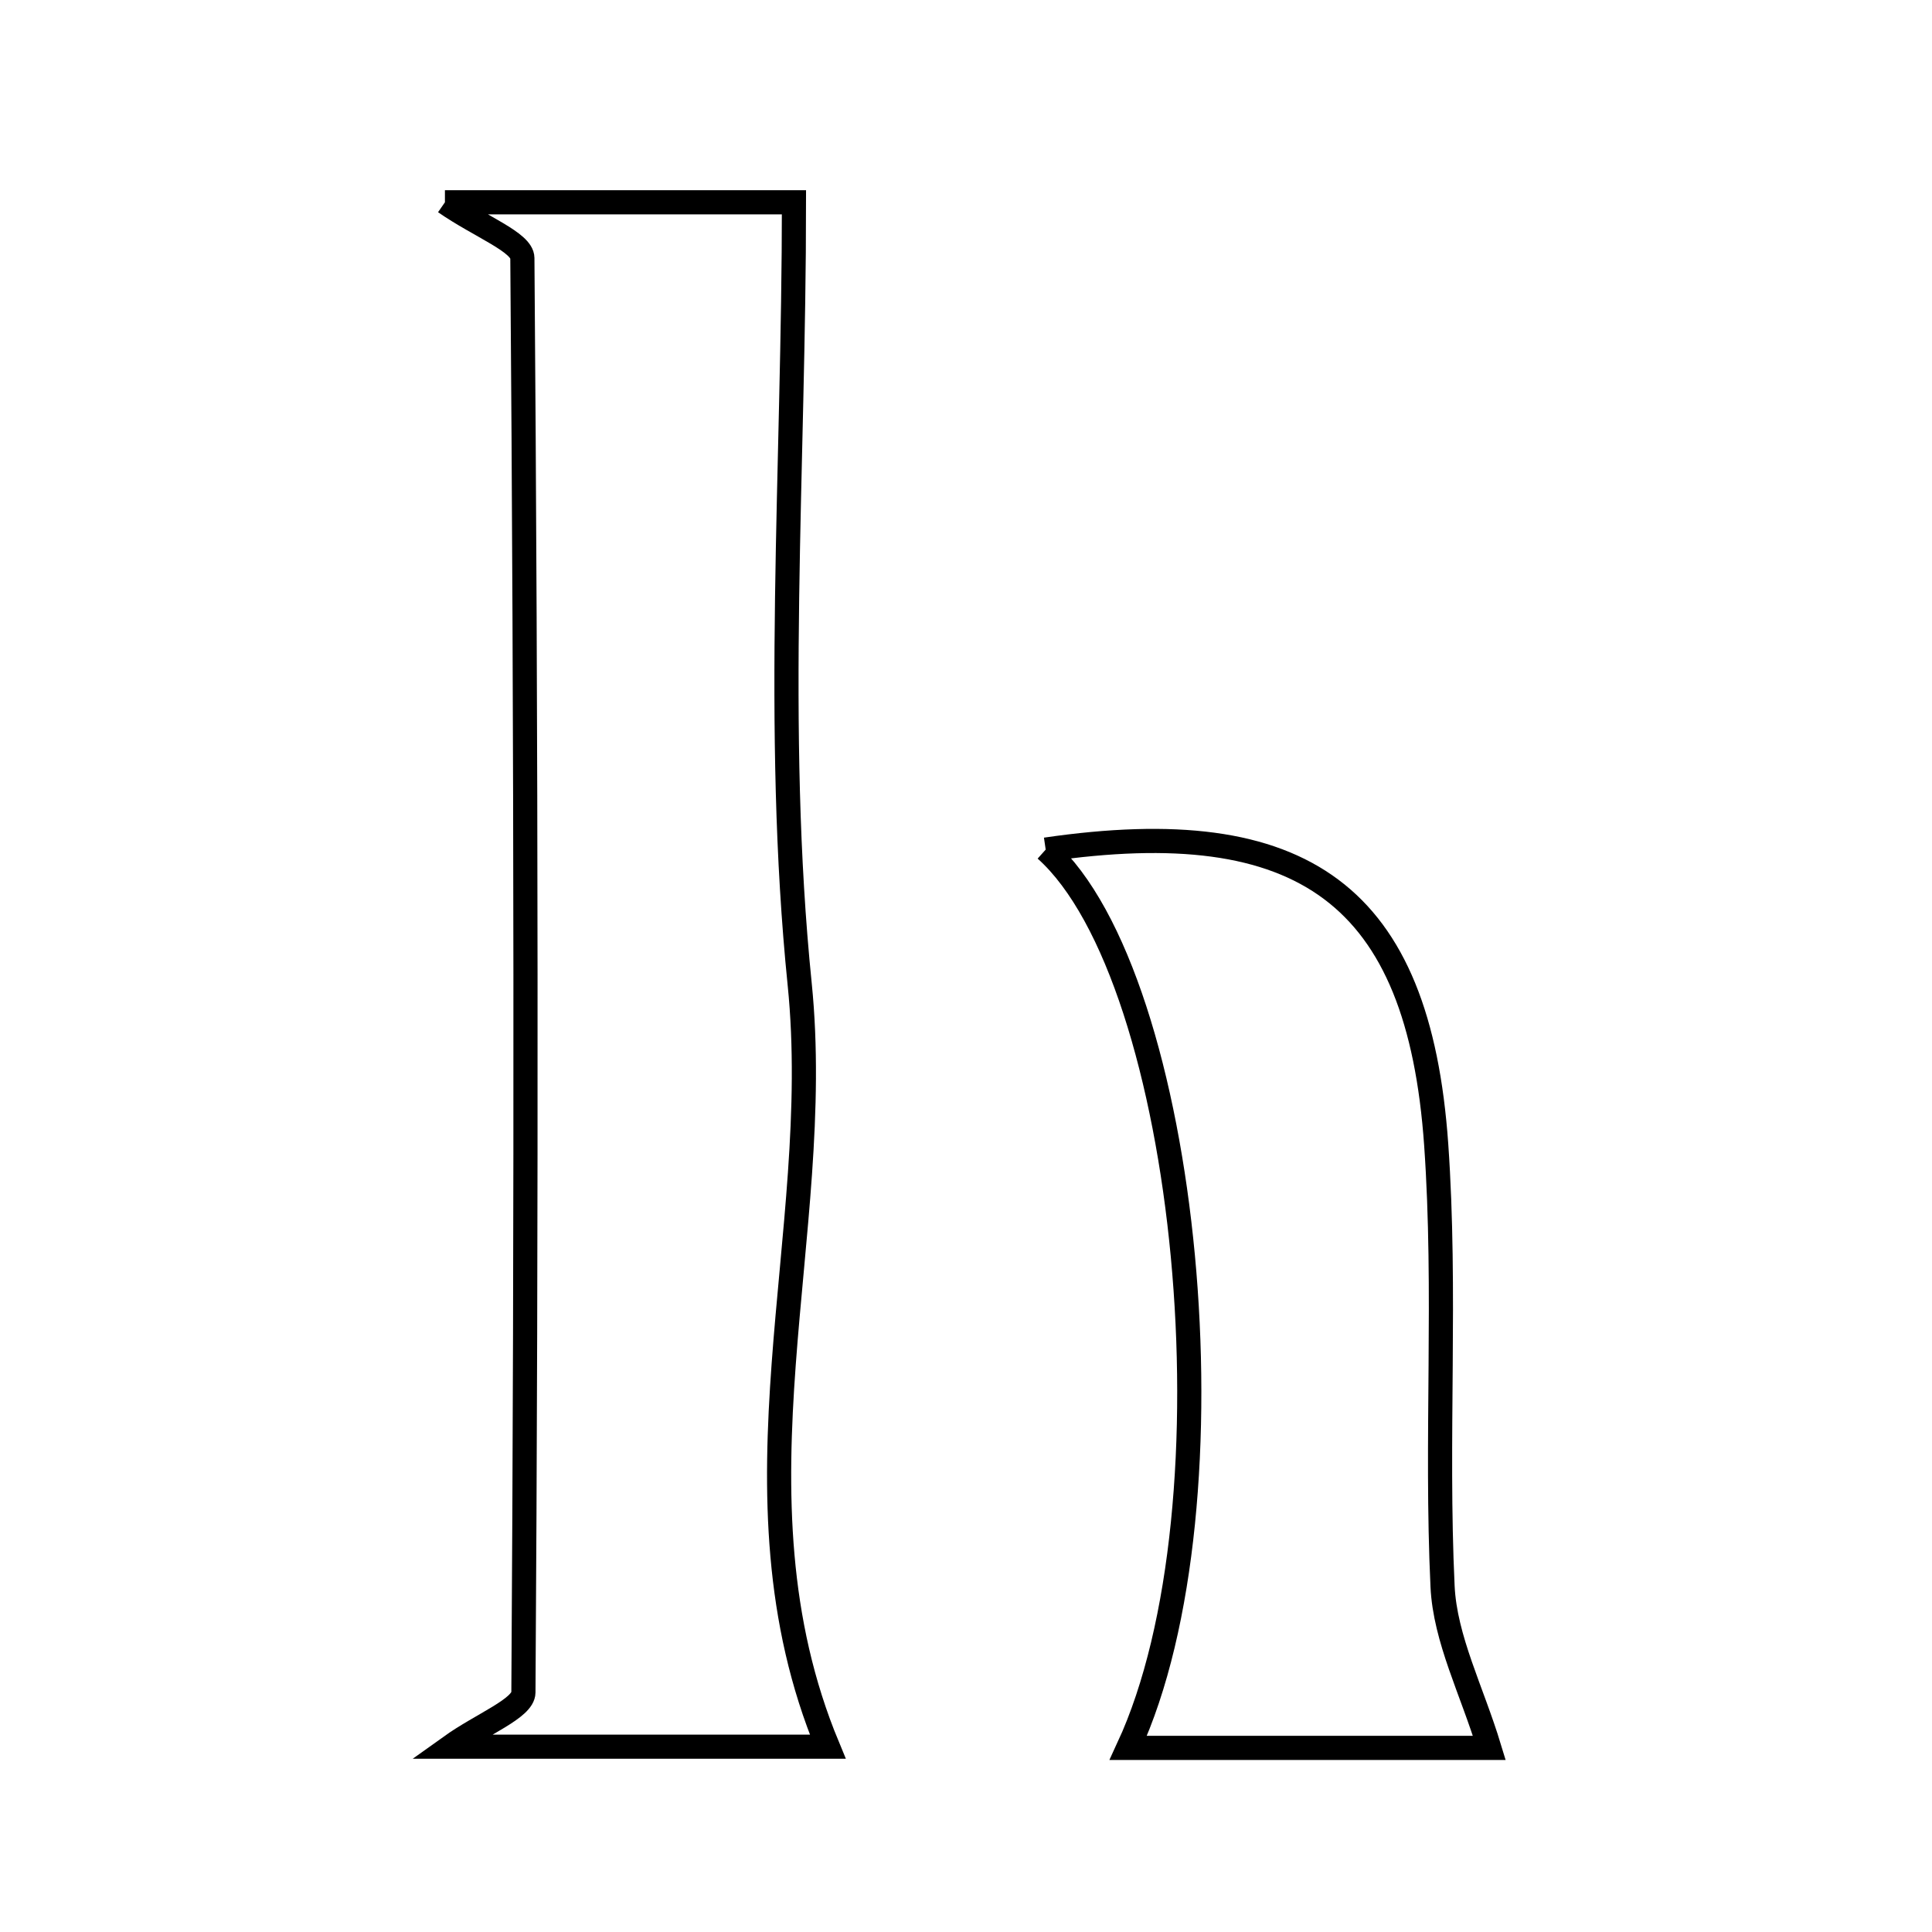 <svg xmlns="http://www.w3.org/2000/svg" viewBox="0.0 0.0 24.0 24.0" height="200px" width="200px"><path fill="none" stroke="black" stroke-width=".3" stroke-opacity="1.0"  filling="0" d="M5.527 2.513 C6.959 2.513 8.232 2.513 9.863 2.513 C9.863 5.824 9.612 9.054 9.934 12.226 C10.25 15.34 8.972 18.542 10.283 21.698 C8.899 21.698 7.307 21.698 5.594 21.698 C5.988 21.416 6.501 21.222 6.502 21.024 C6.541 15.084 6.536 9.144 6.489 3.205 C6.487 3.009 5.964 2.816 5.527 2.513"></path>
<path fill="none" stroke="black" stroke-width=".3" stroke-opacity="1.0"  filling="0" d="M12.99 10.554 C16.195 10.087 17.623 11.115 17.841 14.219 C17.969 16.041 17.834 17.88 17.92 19.707 C17.951 20.361 18.285 21.001 18.501 21.713 C17.169 21.713 15.619 21.713 14.016 21.713 C15.411 18.7 14.77 12.147 12.99 10.554"></path></svg>
